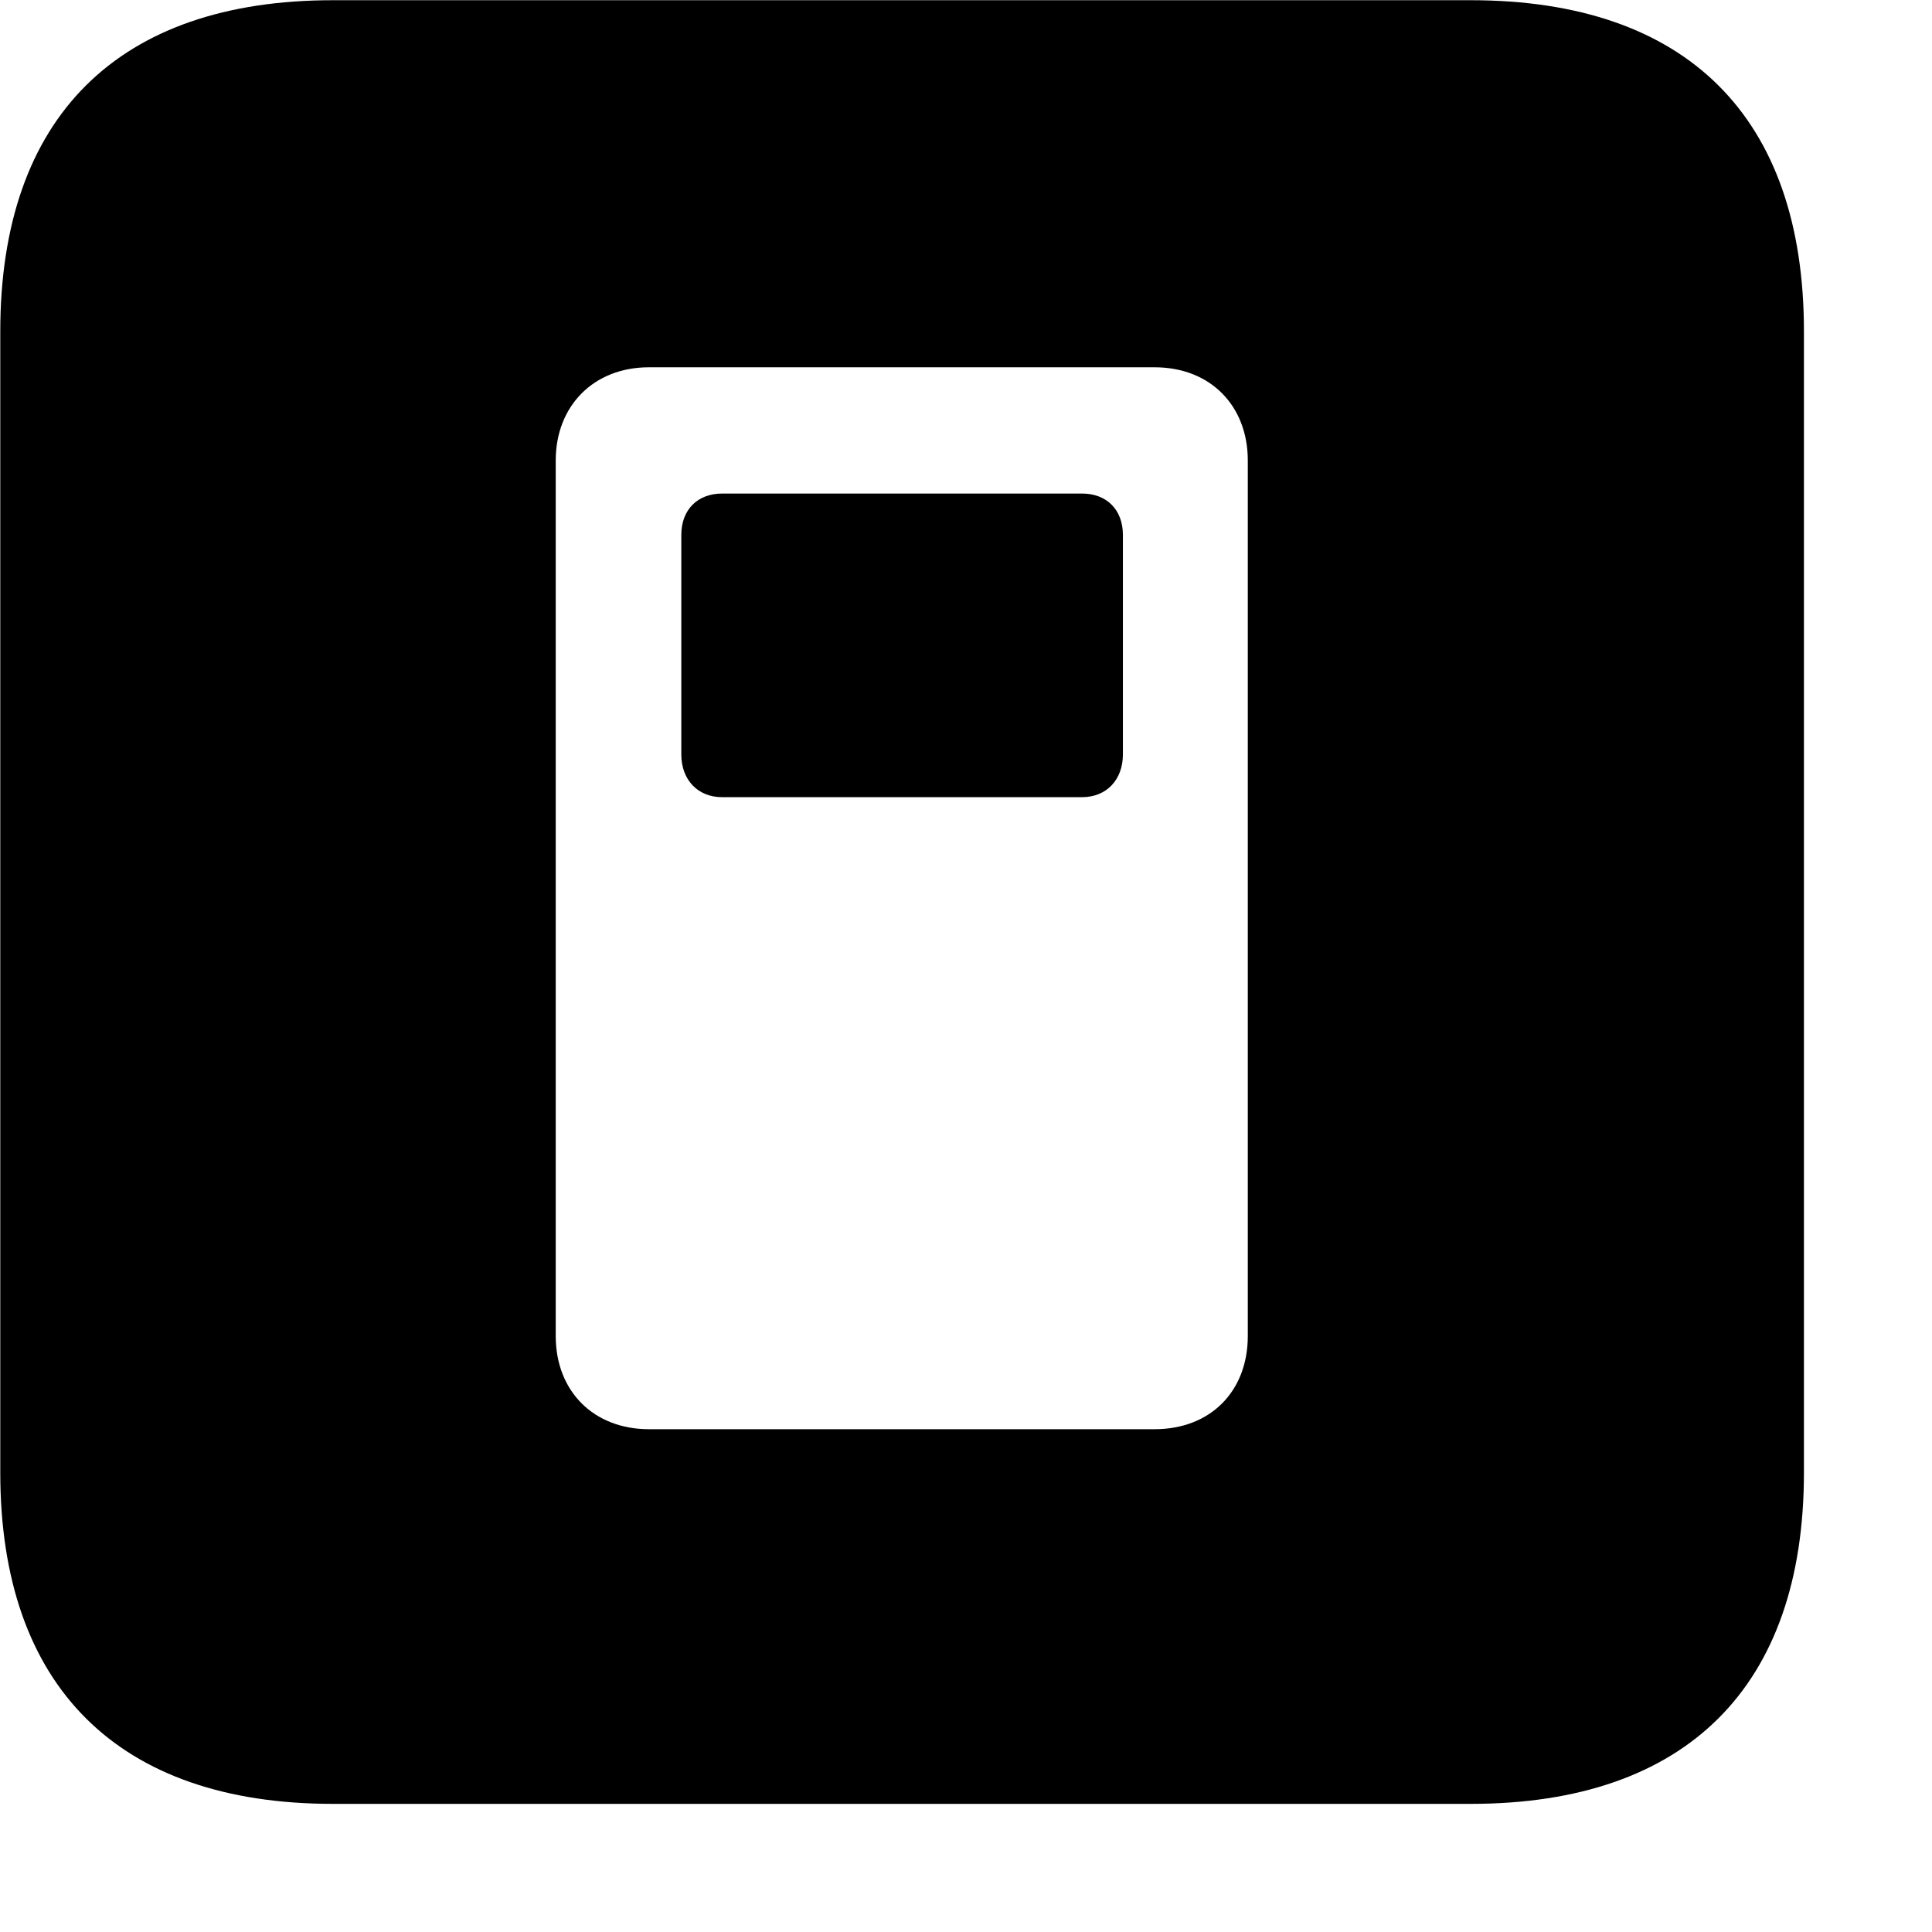 <svg xmlns="http://www.w3.org/2000/svg" viewBox="0 0 28 28" width="28" height="28">
  <path d="M4.824 26.143H21.314C24.444 26.143 26.144 24.443 26.144 21.343V4.803C26.144 1.693 24.444 0.003 21.314 0.003H4.824C1.714 0.003 0.004 1.693 0.004 4.803V21.343C0.004 24.443 1.714 26.143 4.824 26.143ZM9.404 20.713C8.604 20.713 8.054 20.163 8.054 19.363V6.673C8.054 5.883 8.604 5.323 9.404 5.323H16.734C17.544 5.323 18.084 5.883 18.084 6.673V19.363C18.084 20.163 17.544 20.713 16.734 20.713ZM10.464 11.553H15.684C16.034 11.553 16.274 11.303 16.274 10.933V7.753C16.274 7.383 16.034 7.153 15.684 7.153H10.464C10.114 7.153 9.874 7.383 9.874 7.753V10.933C9.874 11.303 10.114 11.553 10.464 11.553Z" />
</svg>